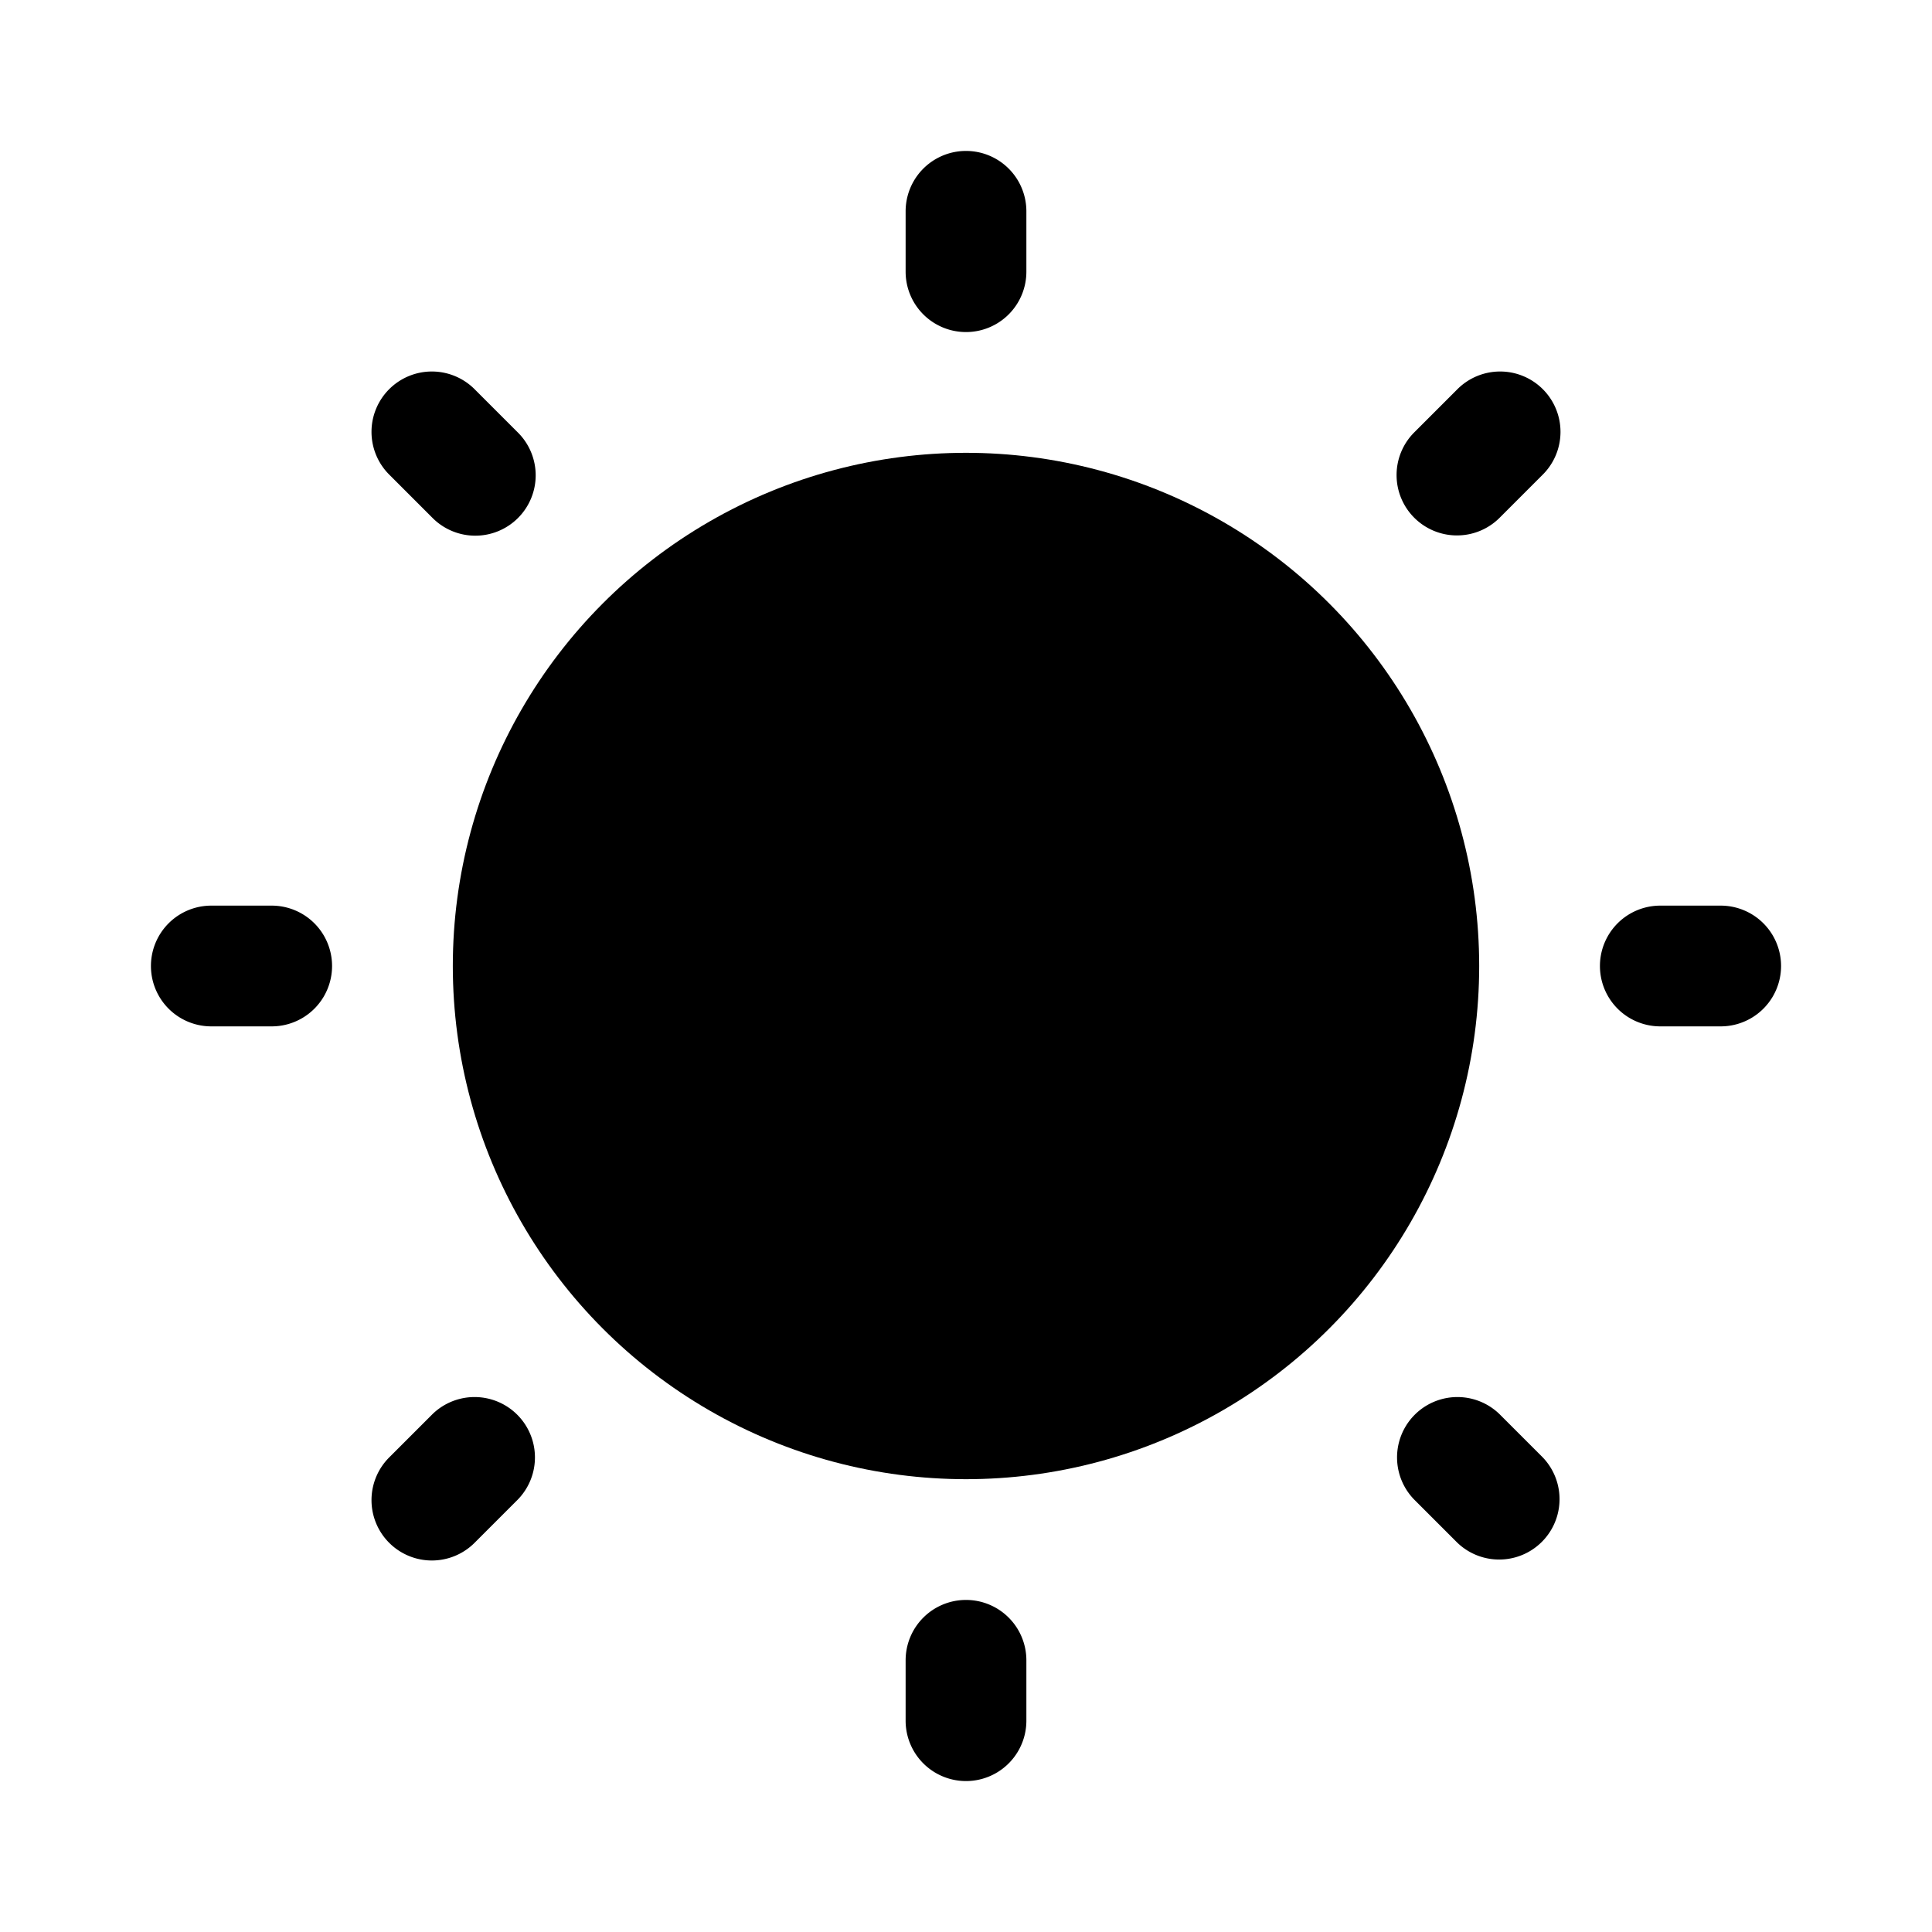 <svg id="Raw" xmlns="http://www.w3.org/2000/svg" viewBox="0 0 256 256">
  <rect width="256" height="256" fill="none"/>
  <g>
    <circle cx="128" cy="128" r="68"/>
    <path d="M128,44a8,8,0,0,0,8-8V28a8,8,0,0,0-16,0v8A8,8,0,0,0,128,44Z"/>
    <path d="M57.289,68.603A8,8,0,1,0,68.603,57.29l-5.657-5.657A8,8,0,1,0,51.633,62.946Z"/>
    <path d="M36,120H28a8,8,0,0,0,0,16h8a8,8,0,0,0,0-16Z"/>
    <path d="M57.29,187.397l-5.657,5.657a8,8,0,1,0,11.313,11.313l5.657-5.657A8,8,0,0,0,57.29,187.397Z"/>
    <path d="M128,212a8,8,0,0,0-8,8v8a8,8,0,0,0,16,0v-8A8,8,0,0,0,128,212Z"/>
    <path d="M198.71,187.397A8,8,0,0,0,187.397,198.71l5.657,5.657a8,8,0,0,0,11.313-11.313Z"/>
    <path d="M228,120h-8a8,8,0,0,0,0,16h8a8,8,0,0,0,0-16Z"/>
    <path d="M193.054,70.946a7.977,7.977,0,0,0,5.657-2.343l5.656-5.657a8,8,0,1,0-11.313-11.313l-5.657,5.657a8,8,0,0,0,5.657,13.657Z"/>
  </g>
</svg>
